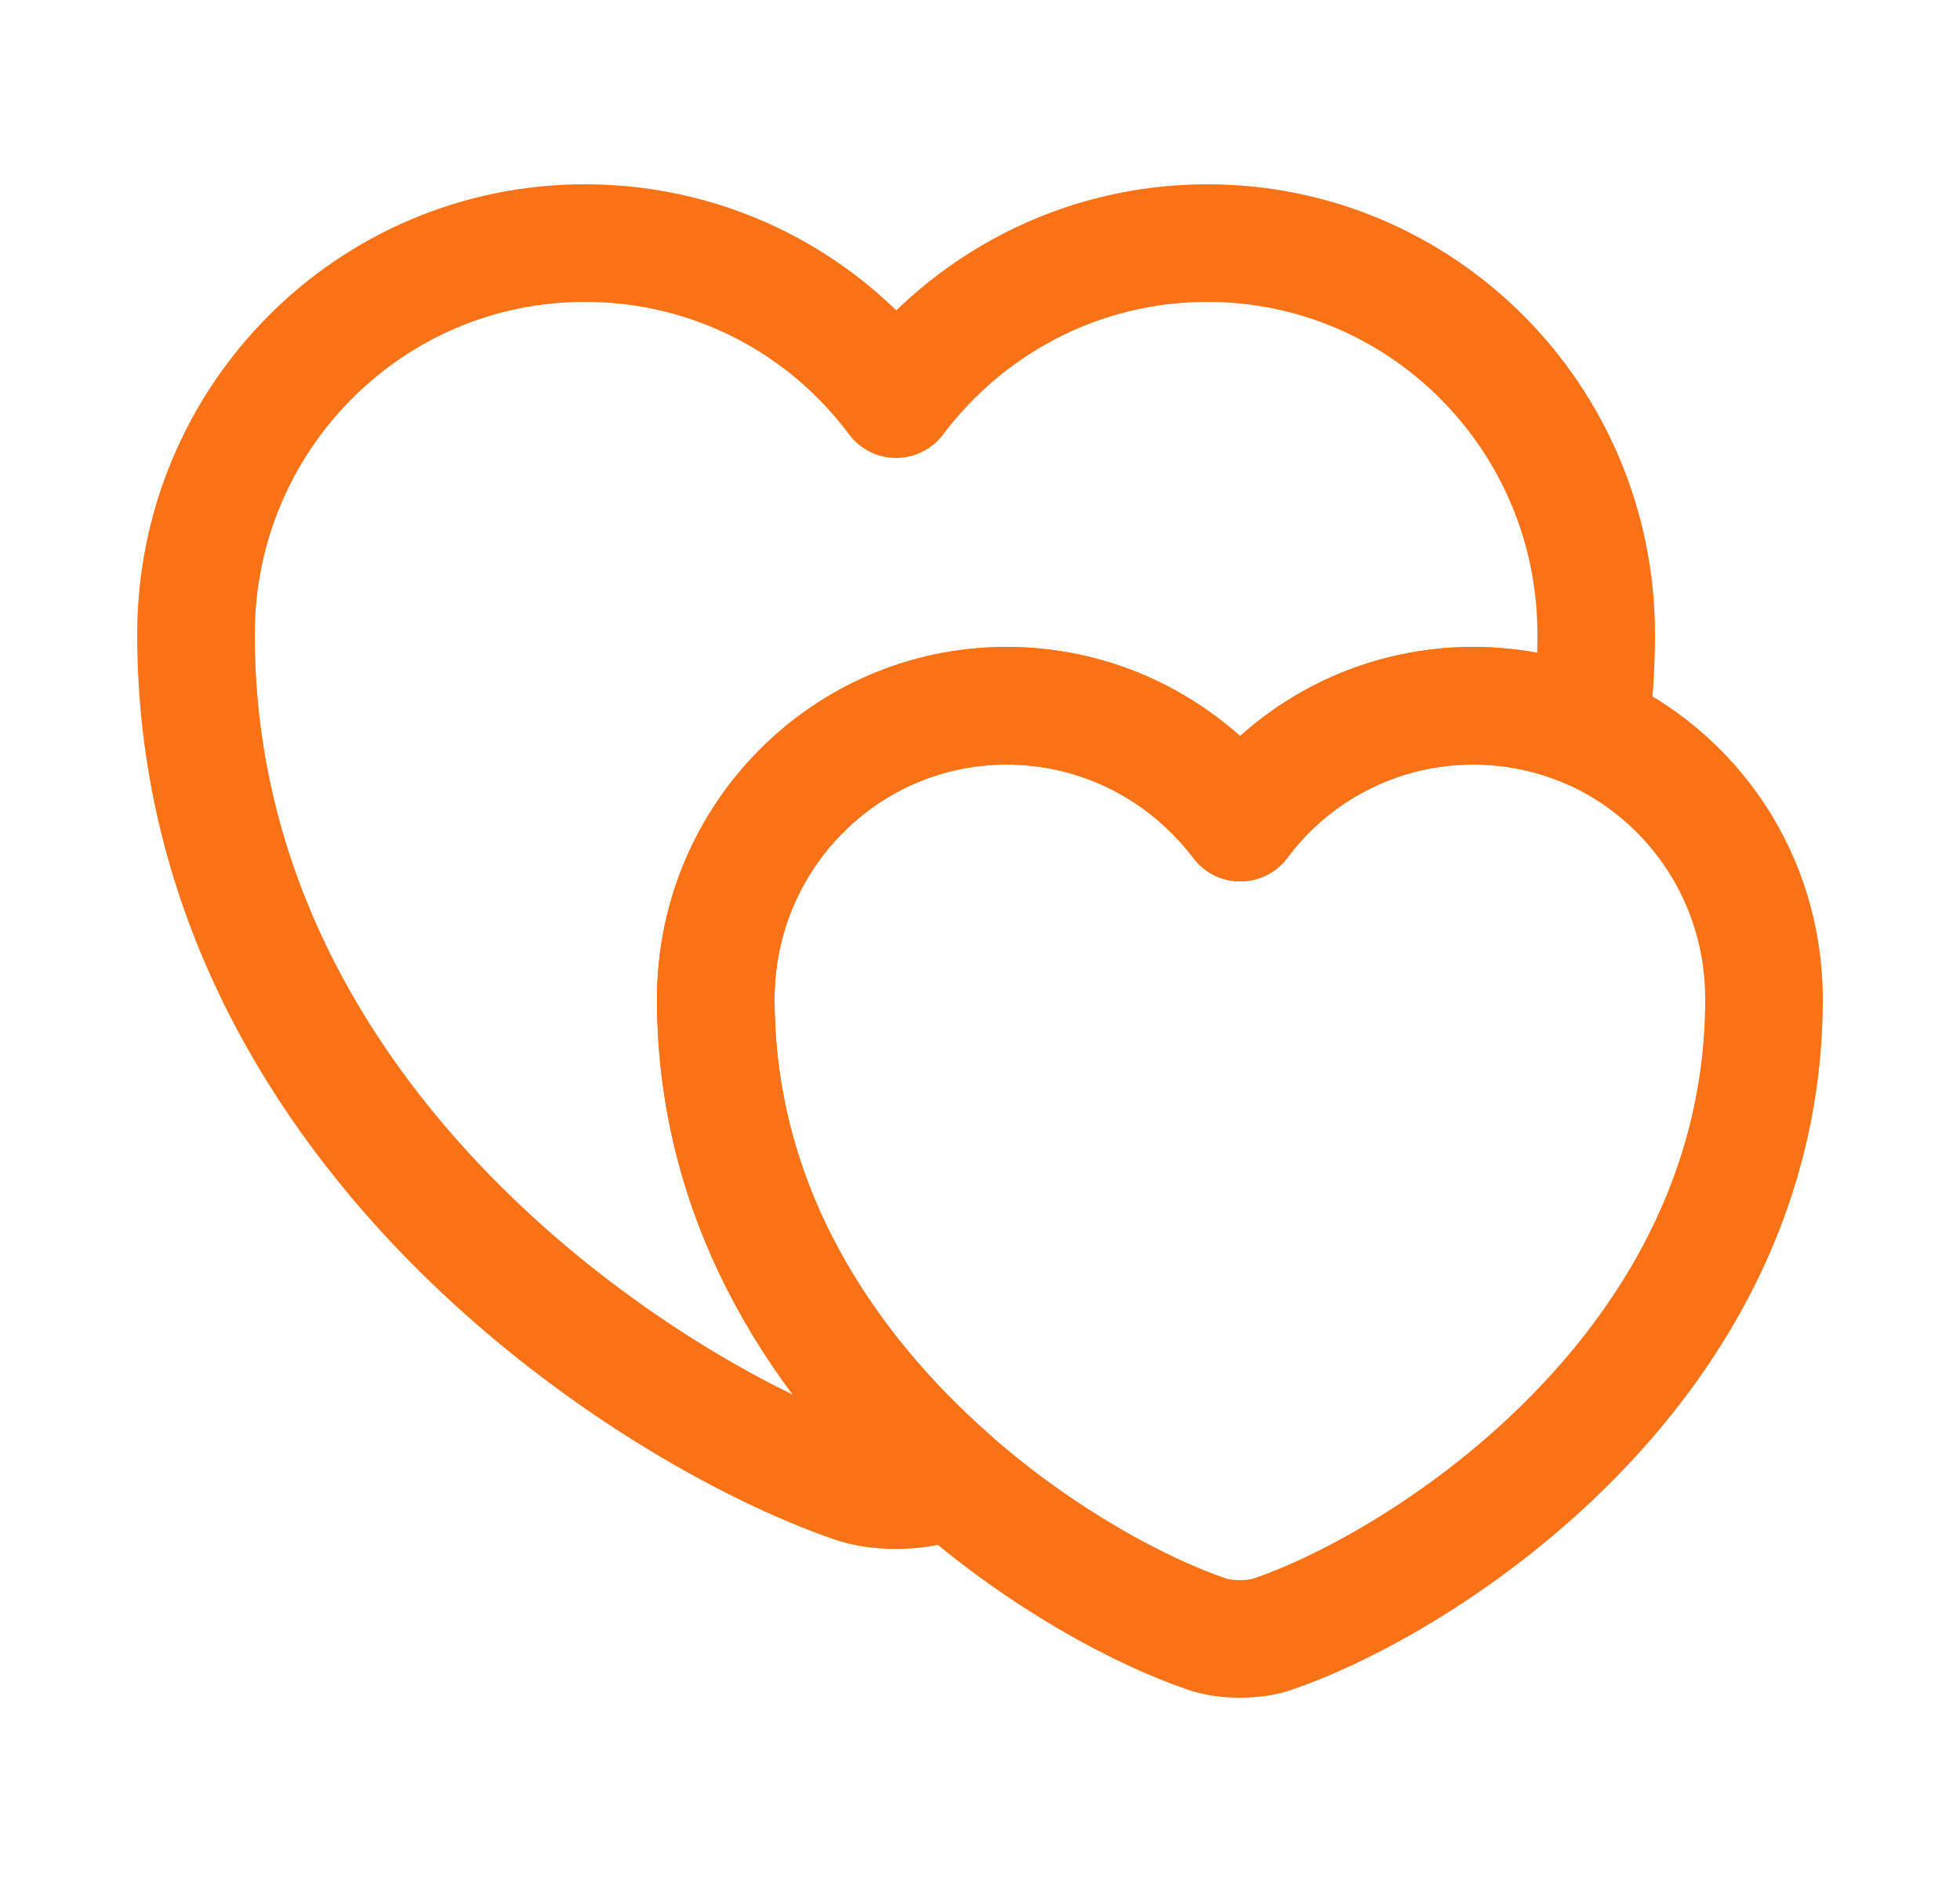 <svg width="25" height="24" viewBox="0 0 25 24" fill="none" xmlns="http://www.w3.org/2000/svg">
<path d="M20.36 8.09C20.36 8.51 20.33 8.92 20.28 9.31C19.82 9.11 19.32 9 18.79 9C17.57 9 16.49 9.59 15.82 10.49C15.14 9.59 14.06 9 12.84 9C10.79 9 9.13 10.67 9.13 12.74C9.13 15.42 10.55 17.47 12.13 18.86C12.08 18.89 12.03 18.9 11.98 18.92C11.68 19.03 11.18 19.03 10.88 18.92C8.29 18.03 2.5 14.35 2.5 8.09C2.5 5.33 4.72 3.1 7.46 3.1C9.09 3.1 10.53 3.88 11.43 5.09C12.34 3.88 13.78 3.1 15.4 3.1C18.14 3.1 20.36 5.33 20.36 8.09Z" stroke="#F97316" stroke-width="1.5" stroke-linecap="round" stroke-linejoin="round"/>
<path d="M22.5 12.74C22.5 17.42 18.17 20.18 16.23 20.84C16 20.92 15.63 20.92 15.4 20.84C14.57 20.56 13.3 19.89 12.13 18.86C10.55 17.47 9.13 15.42 9.13 12.74C9.13 10.67 10.79 9 12.84 9C14.06 9 15.14 9.59 15.82 10.49C16.49 9.59 17.57 9 18.79 9C19.32 9 19.82 9.11 20.28 9.31C21.59 9.89 22.5 11.2 22.5 12.74Z" stroke="#F97316" stroke-width="1.5" stroke-linecap="round" stroke-linejoin="round"/>
</svg>
